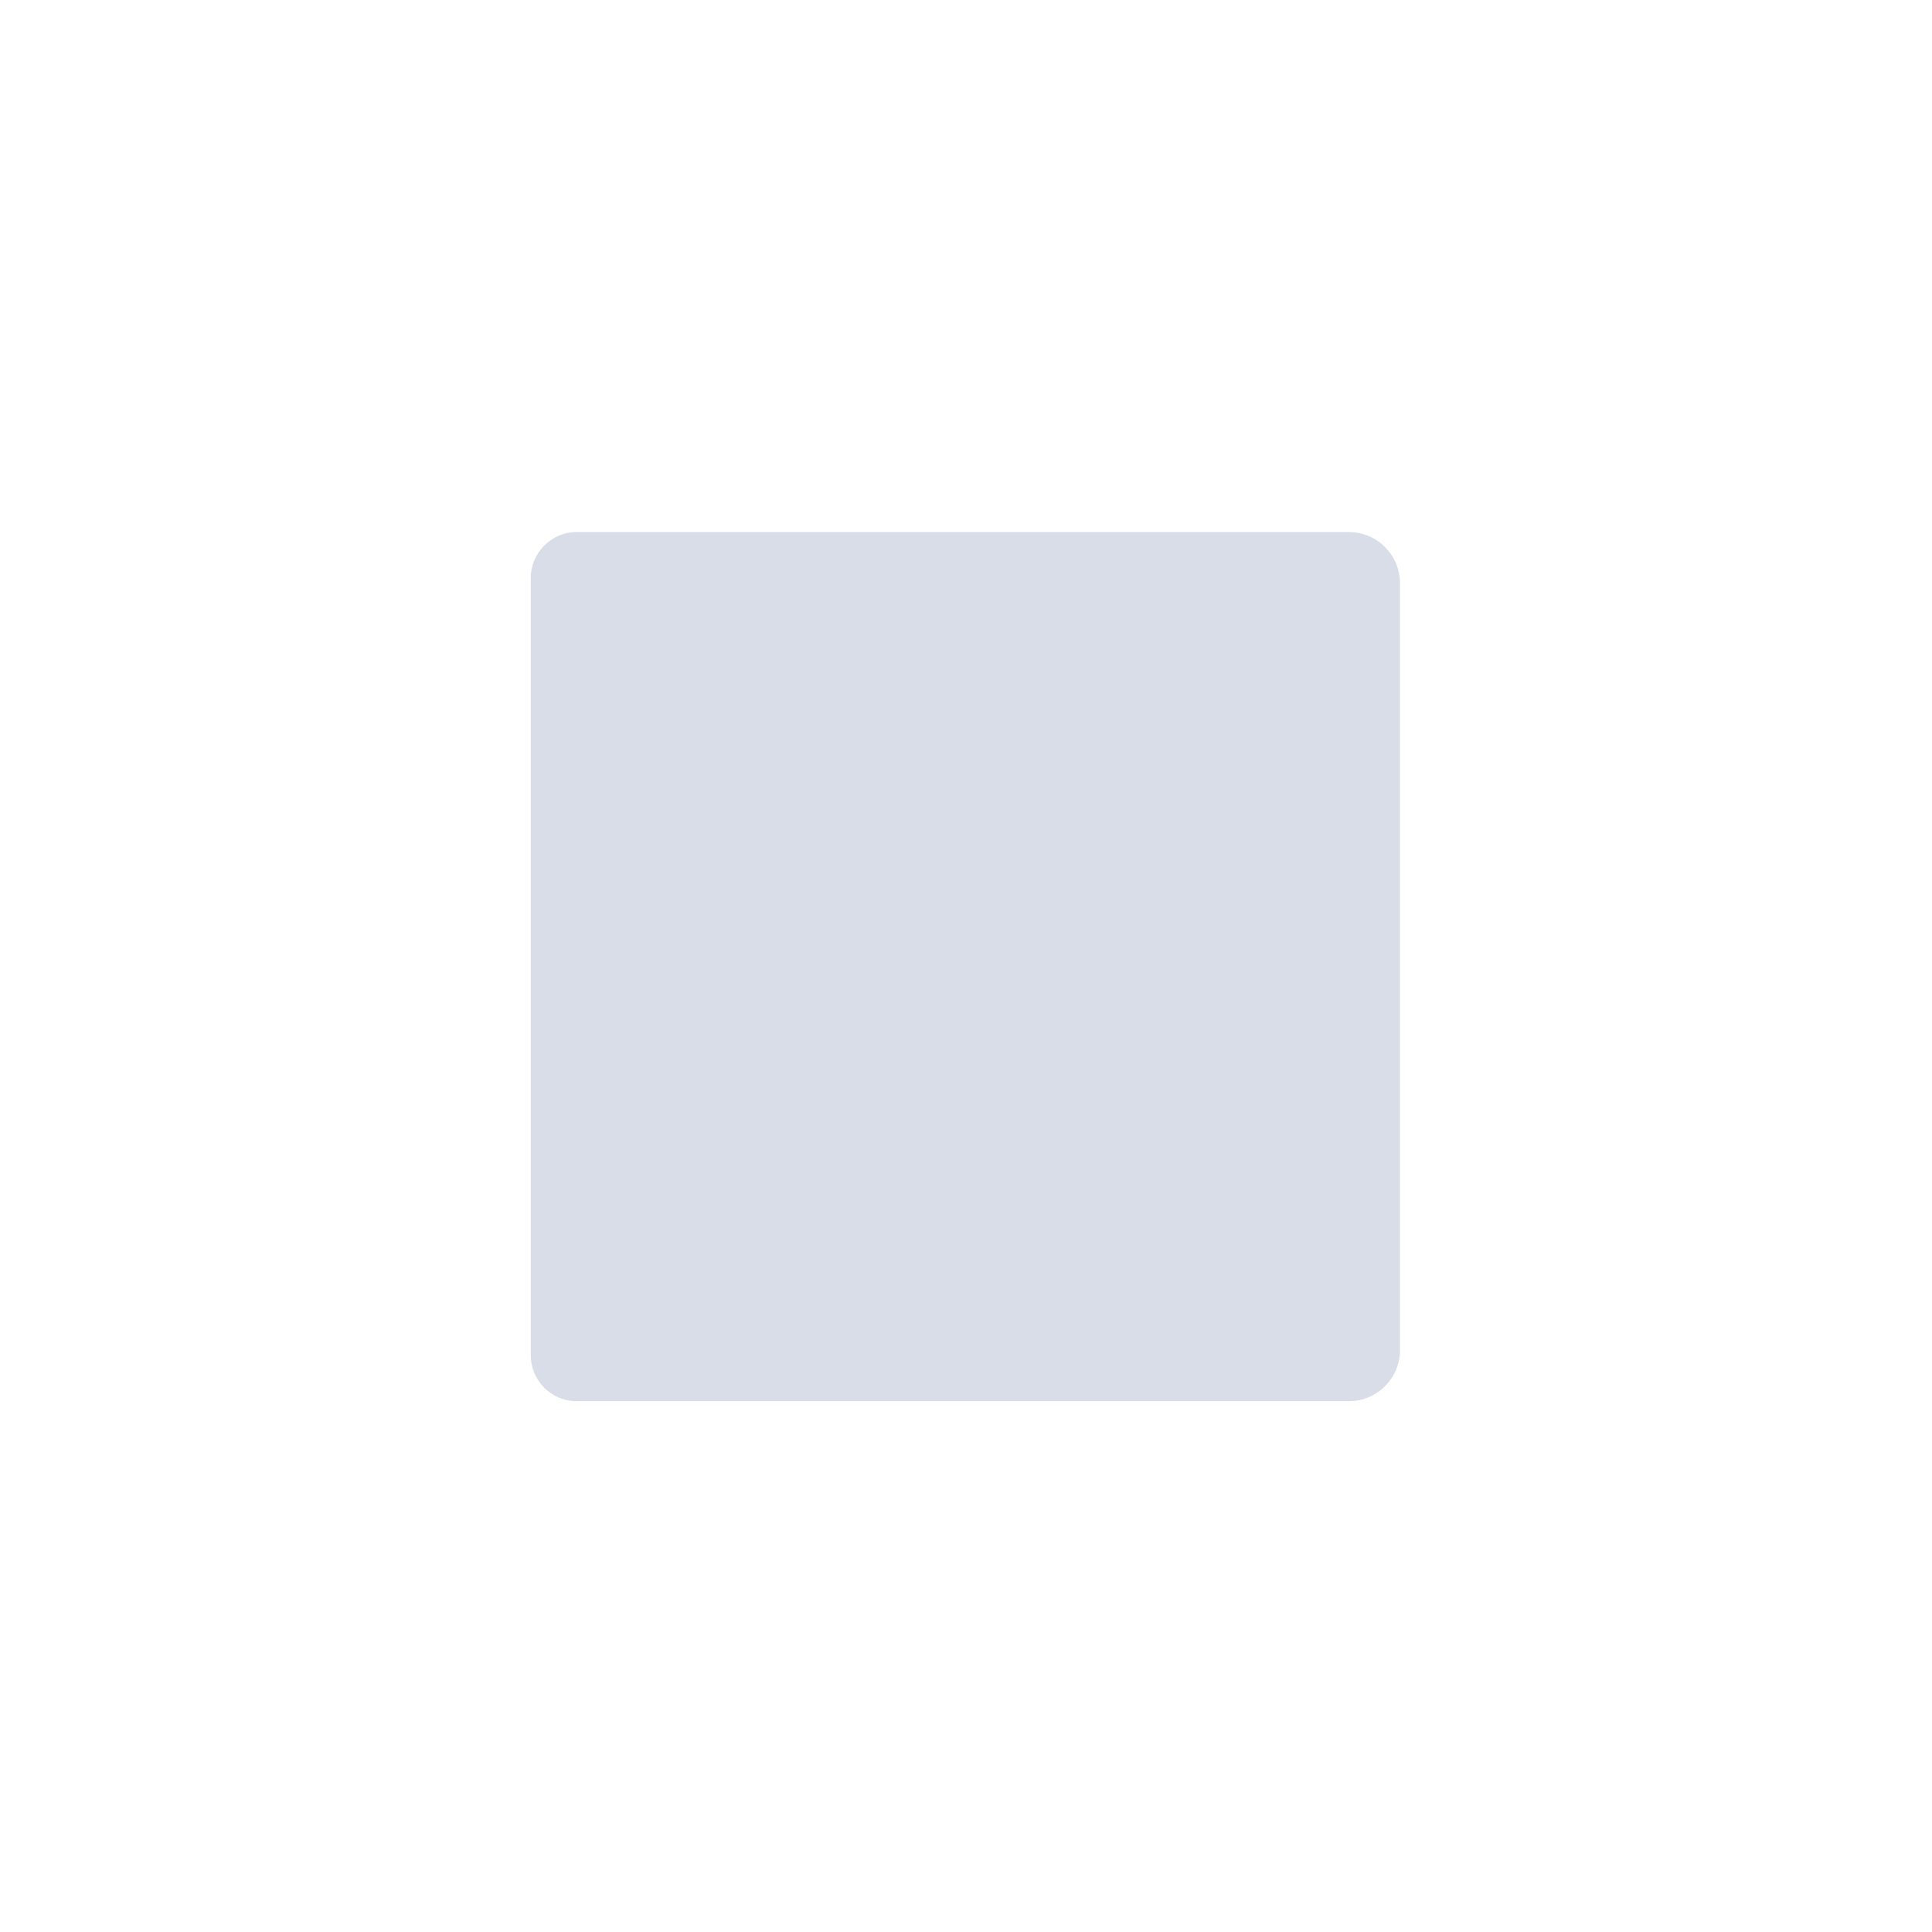 <svg xmlns="http://www.w3.org/2000/svg" width="1em" height="1em" viewBox="0 0 512 512"><path fill="#D9DDE8" d="M371 154.504c0-7.427-6.077-13.504-13.504-13.504H152.82c-6.684 0-12.154 5.469-12.154 12.154V359.18c0 6.684 5.469 12.154 12.154 12.154h204.676c7.427 0 13.504-6.077 13.504-13.504z"/></svg>